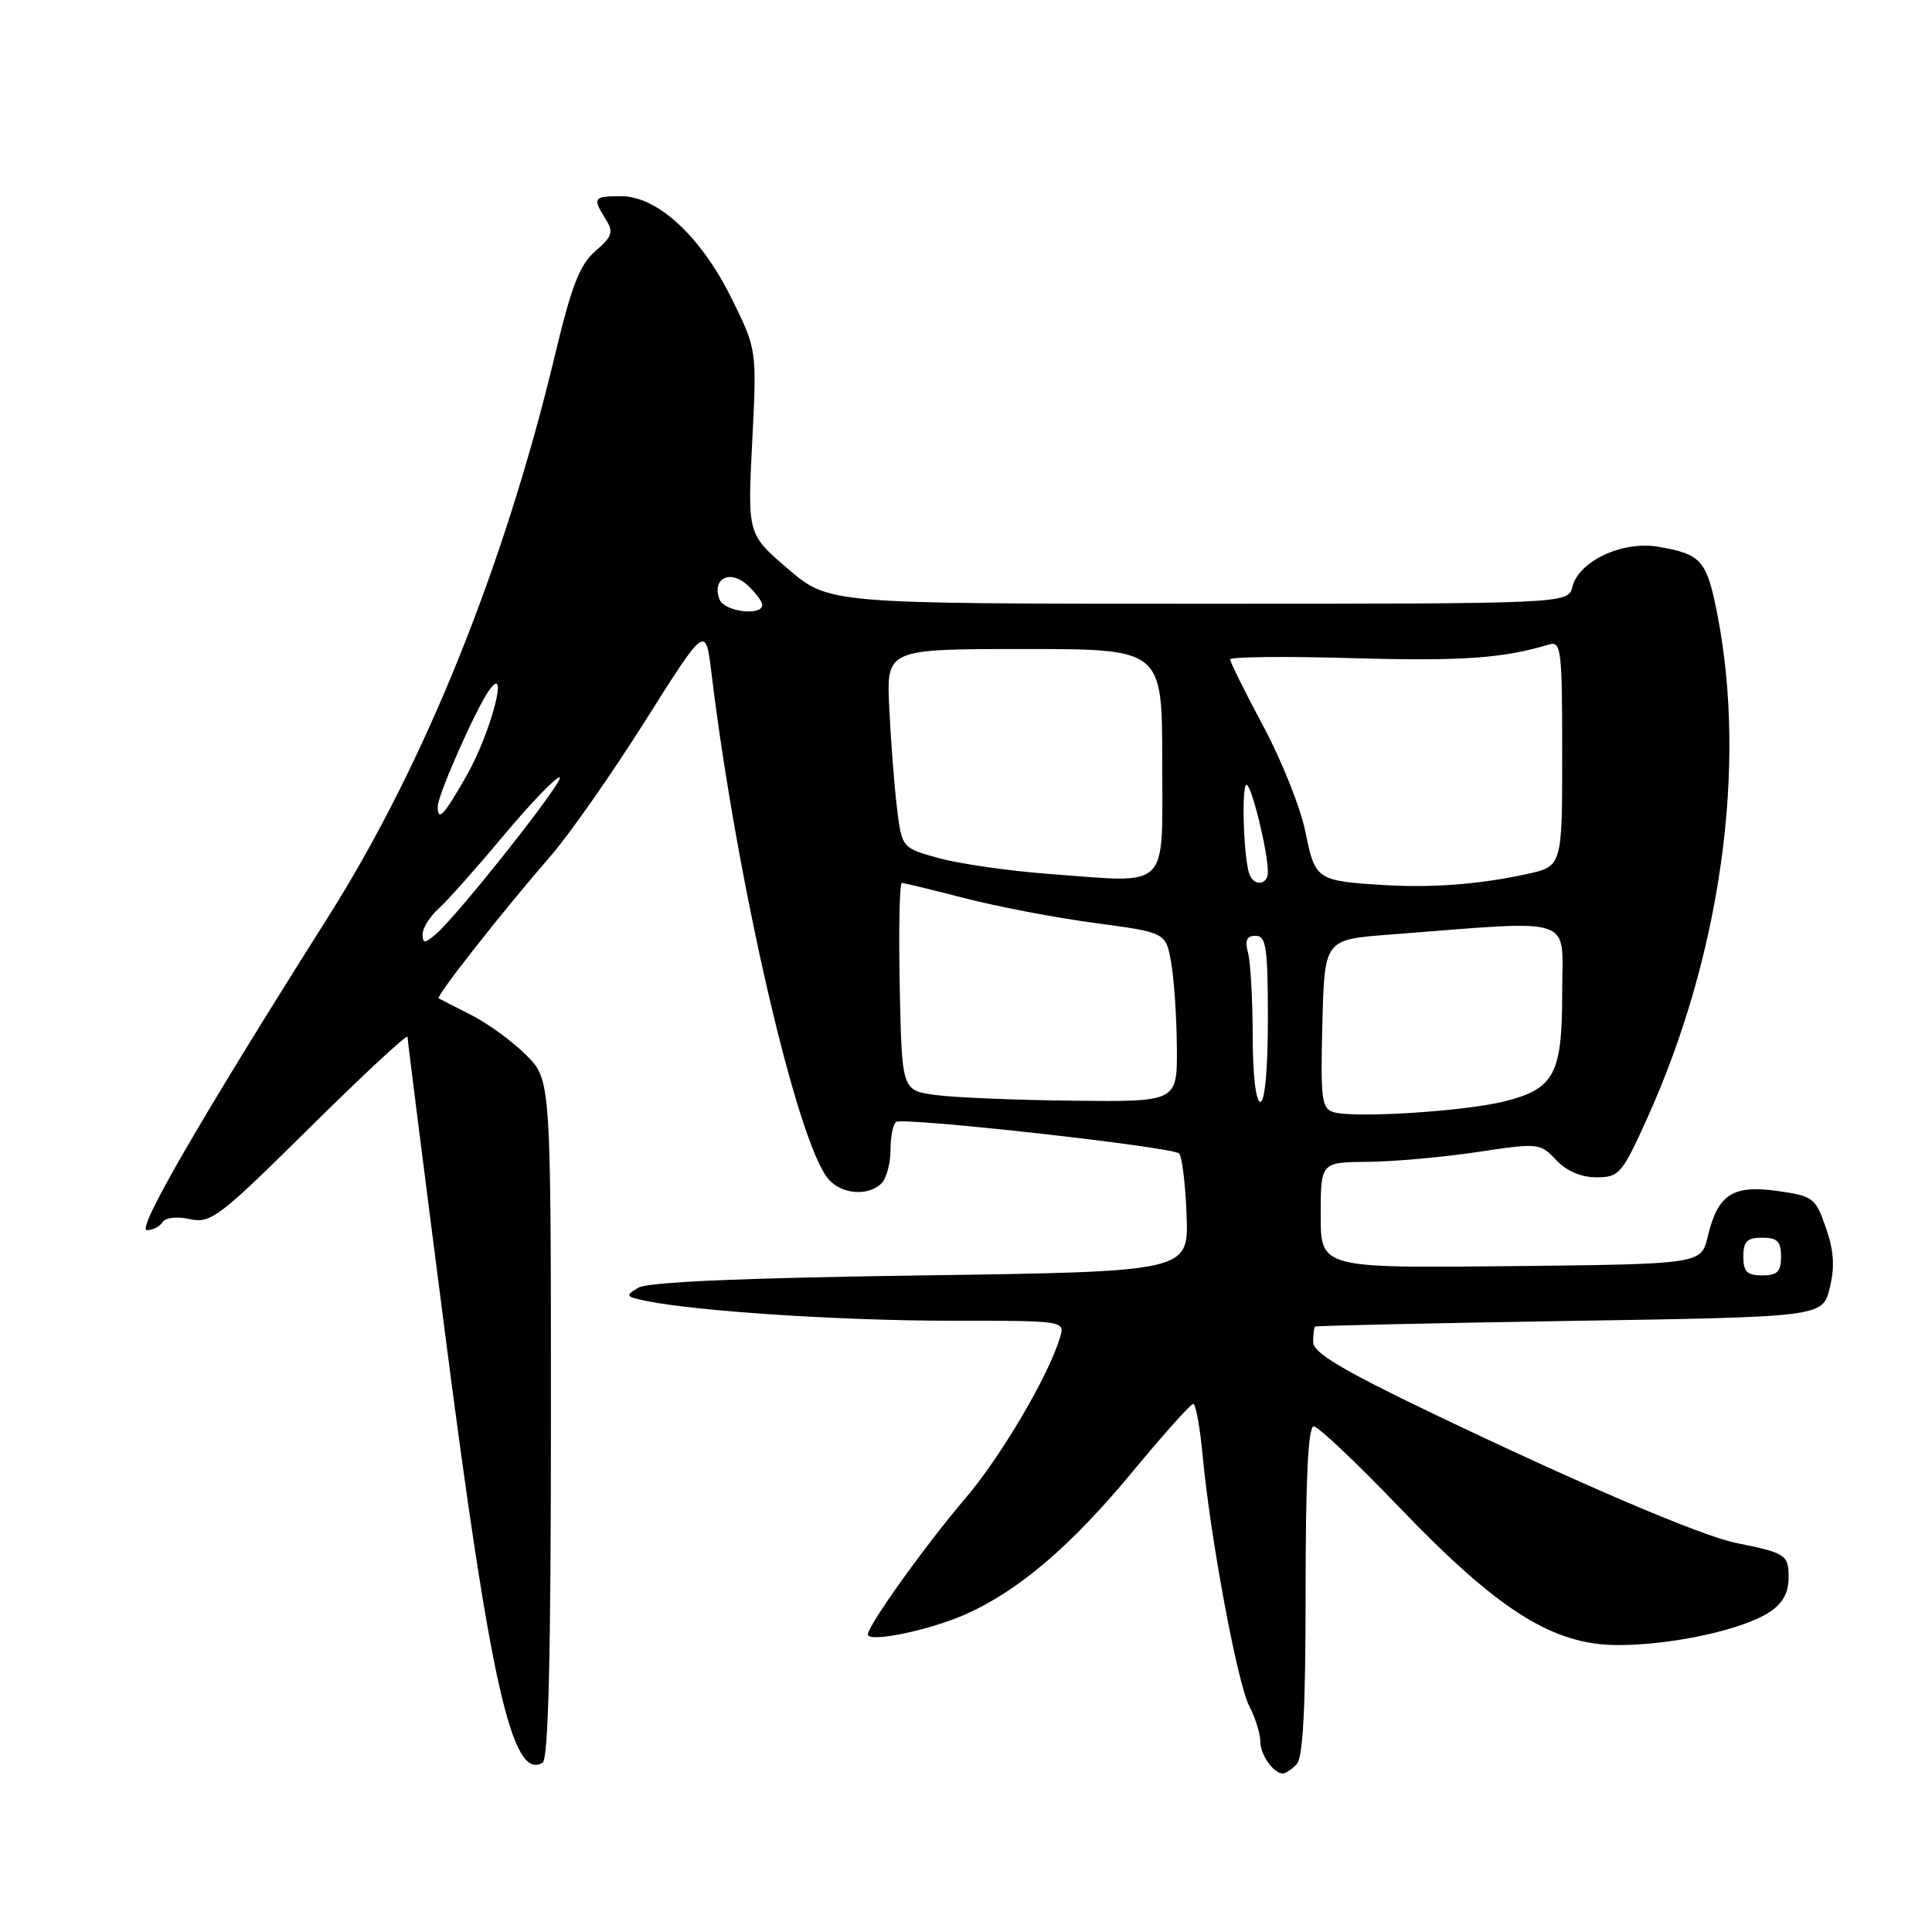 <?xml version="1.0" encoding="UTF-8" standalone="no"?>
<!DOCTYPE svg PUBLIC "-//W3C//DTD SVG 1.1//EN" "http://www.w3.org/Graphics/SVG/1.1/DTD/svg11.dtd" >
<svg xmlns="http://www.w3.org/2000/svg" xmlns:xlink="http://www.w3.org/1999/xlink" version="1.1" viewBox="0 0 256 256">
 <g >
 <path fill="currentColor"
d=" M 171.80 233.80 C 172.66 232.94 173.00 226.42 173.00 210.80 C 173.00 196.00 173.34 189.00 174.07 189.00 C 174.66 189.00 179.78 193.84 185.44 199.75 C 198.61 213.48 205.82 218.01 214.48 217.98 C 221.63 217.97 230.92 215.94 234.46 213.62 C 236.22 212.47 237.00 211.06 237.00 209.04 C 237.00 206.01 236.65 205.78 230.00 204.44 C 225.44 203.52 209.42 196.68 189.75 187.25 C 177.84 181.53 174.00 179.24 174.00 177.84 C 174.00 176.83 174.11 175.90 174.25 175.78 C 174.39 175.66 189.57 175.33 208.00 175.03 C 241.50 174.50 241.50 174.50 242.44 170.68 C 243.14 167.87 243.01 165.75 241.94 162.69 C 240.57 158.72 240.26 158.48 235.52 157.81 C 229.60 156.97 227.61 158.27 226.29 163.83 C 225.43 167.50 225.43 167.50 200.21 167.77 C 175.00 168.03 175.00 168.03 175.00 161.02 C 175.00 154.00 175.00 154.00 181.25 153.95 C 184.69 153.92 191.22 153.33 195.76 152.65 C 203.87 151.43 204.07 151.45 206.19 153.70 C 207.57 155.17 209.50 156.00 211.54 156.00 C 214.54 156.00 214.92 155.56 218.23 148.25 C 227.98 126.71 231.49 101.75 227.60 81.64 C 226.16 74.20 225.49 73.43 219.67 72.44 C 214.96 71.65 209.20 74.35 208.35 77.75 C 207.78 80.00 207.78 80.00 158.80 80.00 C 109.82 80.00 109.82 80.00 104.44 75.40 C 99.05 70.80 99.05 70.80 99.67 58.57 C 100.29 46.34 100.29 46.34 96.97 39.60 C 92.92 31.37 87.14 26.00 82.32 26.00 C 78.61 26.00 78.48 26.19 80.25 29.03 C 81.33 30.76 81.15 31.32 78.90 33.26 C 76.83 35.05 75.74 37.83 73.56 46.95 C 66.84 75.04 56.25 101.30 43.50 121.47 C 26.44 148.46 18.03 163.00 19.47 163.00 C 20.25 163.00 21.18 162.52 21.54 161.94 C 21.92 161.33 23.44 161.16 25.16 161.54 C 27.93 162.14 29.03 161.31 41.07 149.39 C 48.18 142.36 54.00 136.95 54.00 137.39 C 54.00 137.82 56.25 155.60 59.00 176.90 C 64.99 223.31 67.89 236.04 71.90 233.56 C 72.67 233.08 73.00 219.46 73.00 187.97 C 73.00 143.07 73.00 143.07 69.70 139.78 C 67.89 137.98 64.63 135.60 62.45 134.50 C 60.28 133.40 58.33 132.41 58.13 132.29 C 57.70 132.06 66.43 120.95 73.00 113.38 C 75.47 110.53 81.10 102.49 85.50 95.51 C 93.50 82.83 93.50 82.83 94.27 89.16 C 97.63 116.88 105.64 151.49 109.78 156.25 C 111.54 158.27 115.06 158.54 116.80 156.80 C 117.46 156.14 118.00 154.14 118.00 152.36 C 118.00 150.58 118.34 148.91 118.75 148.66 C 119.82 148.01 155.35 151.97 156.23 152.84 C 156.63 153.23 157.08 156.92 157.23 161.03 C 157.50 168.50 157.50 168.50 122.00 169.00 C 98.19 169.34 85.87 169.87 84.58 170.63 C 82.81 171.68 82.88 171.81 85.58 172.37 C 92.16 173.74 111.44 175.00 125.82 175.00 C 141.13 175.00 141.13 175.00 140.45 177.25 C 138.91 182.36 132.60 193.06 127.87 198.59 C 122.63 204.73 115.00 215.38 115.00 216.57 C 115.00 217.71 123.12 216.04 127.91 213.92 C 134.93 210.81 141.86 204.91 150.00 195.09 C 154.12 190.11 157.77 186.03 158.11 186.02 C 158.44 186.01 159.00 189.06 159.35 192.81 C 160.36 203.69 163.95 223.01 165.54 226.08 C 166.34 227.63 167.00 229.73 167.00 230.75 C 167.00 232.53 168.75 235.00 170.00 235.00 C 170.33 235.00 171.14 234.46 171.80 233.80 Z  M 231.00 166.50 C 231.00 164.50 231.50 164.00 233.50 164.00 C 235.50 164.00 236.00 164.50 236.00 166.50 C 236.00 168.50 235.50 169.00 233.50 169.00 C 231.50 169.00 231.00 168.50 231.00 166.50 Z  M 176.72 147.37 C 175.12 146.90 174.97 145.66 175.22 135.67 C 175.50 124.50 175.50 124.50 184.00 123.85 C 209.21 121.91 207.00 121.18 207.00 131.41 C 207.00 142.36 206.00 144.26 199.34 145.94 C 194.07 147.26 179.47 148.19 176.72 147.37 Z  M 124.00 145.10 C 119.50 144.50 119.50 144.50 119.22 130.75 C 119.07 123.19 119.19 117.00 119.50 117.00 C 119.80 117.00 123.56 117.91 127.85 119.02 C 132.13 120.13 139.88 121.61 145.06 122.30 C 154.48 123.56 154.48 123.56 155.18 127.53 C 155.57 129.71 155.91 134.76 155.94 138.75 C 156.00 146.00 156.00 146.00 142.25 145.85 C 134.69 145.77 126.47 145.43 124.00 145.10 Z  M 165.99 137.25 C 165.98 132.44 165.70 127.49 165.37 126.25 C 164.93 124.60 165.19 124.00 166.38 124.00 C 167.77 124.00 168.00 125.54 168.00 135.00 C 168.00 141.67 167.61 146.00 167.00 146.00 C 166.41 146.00 165.99 142.41 165.99 137.25 Z  M 56.00 123.78 C 56.00 122.97 56.95 121.45 58.11 120.40 C 59.28 119.36 63.14 115.01 66.70 110.75 C 70.26 106.49 73.61 103.00 74.14 103.00 C 75.14 103.00 60.56 121.46 57.65 123.87 C 56.24 125.04 56.00 125.03 56.00 123.78 Z  M 183.50 117.28 C 174.46 116.73 174.26 116.60 172.98 110.25 C 172.35 107.09 169.84 100.79 167.41 96.26 C 164.99 91.73 163.00 87.73 163.00 87.38 C 163.00 87.02 170.31 86.95 179.25 87.21 C 193.69 87.62 199.16 87.24 205.25 85.40 C 206.86 84.91 207.00 86.04 207.00 99.83 C 207.00 114.80 207.00 114.80 202.25 115.83 C 196.11 117.17 189.75 117.66 183.50 117.28 Z  M 139.00 115.80 C 133.78 115.41 127.25 114.48 124.50 113.73 C 119.50 112.37 119.50 112.37 118.84 106.94 C 118.48 103.95 118.03 98.01 117.83 93.75 C 117.46 86.00 117.46 86.00 135.73 86.00 C 154.00 86.00 154.00 86.00 154.00 100.89 C 154.00 118.23 155.23 117.00 139.00 115.80 Z  M 165.52 115.75 C 164.77 113.48 164.49 104.00 165.17 104.00 C 165.84 104.00 168.00 112.82 168.00 115.55 C 168.00 117.32 166.10 117.48 165.52 115.75 Z  M 58.00 106.88 C 58.00 105.37 63.01 94.02 64.79 91.50 C 67.54 87.60 65.04 97.13 61.84 102.75 C 58.83 108.05 58.00 108.93 58.00 106.88 Z  M 95.34 79.43 C 94.29 76.70 96.69 75.41 98.98 77.48 C 100.09 78.49 101.00 79.69 101.00 80.15 C 101.00 81.68 95.95 81.04 95.34 79.43 Z "/>
</g>
</svg>
